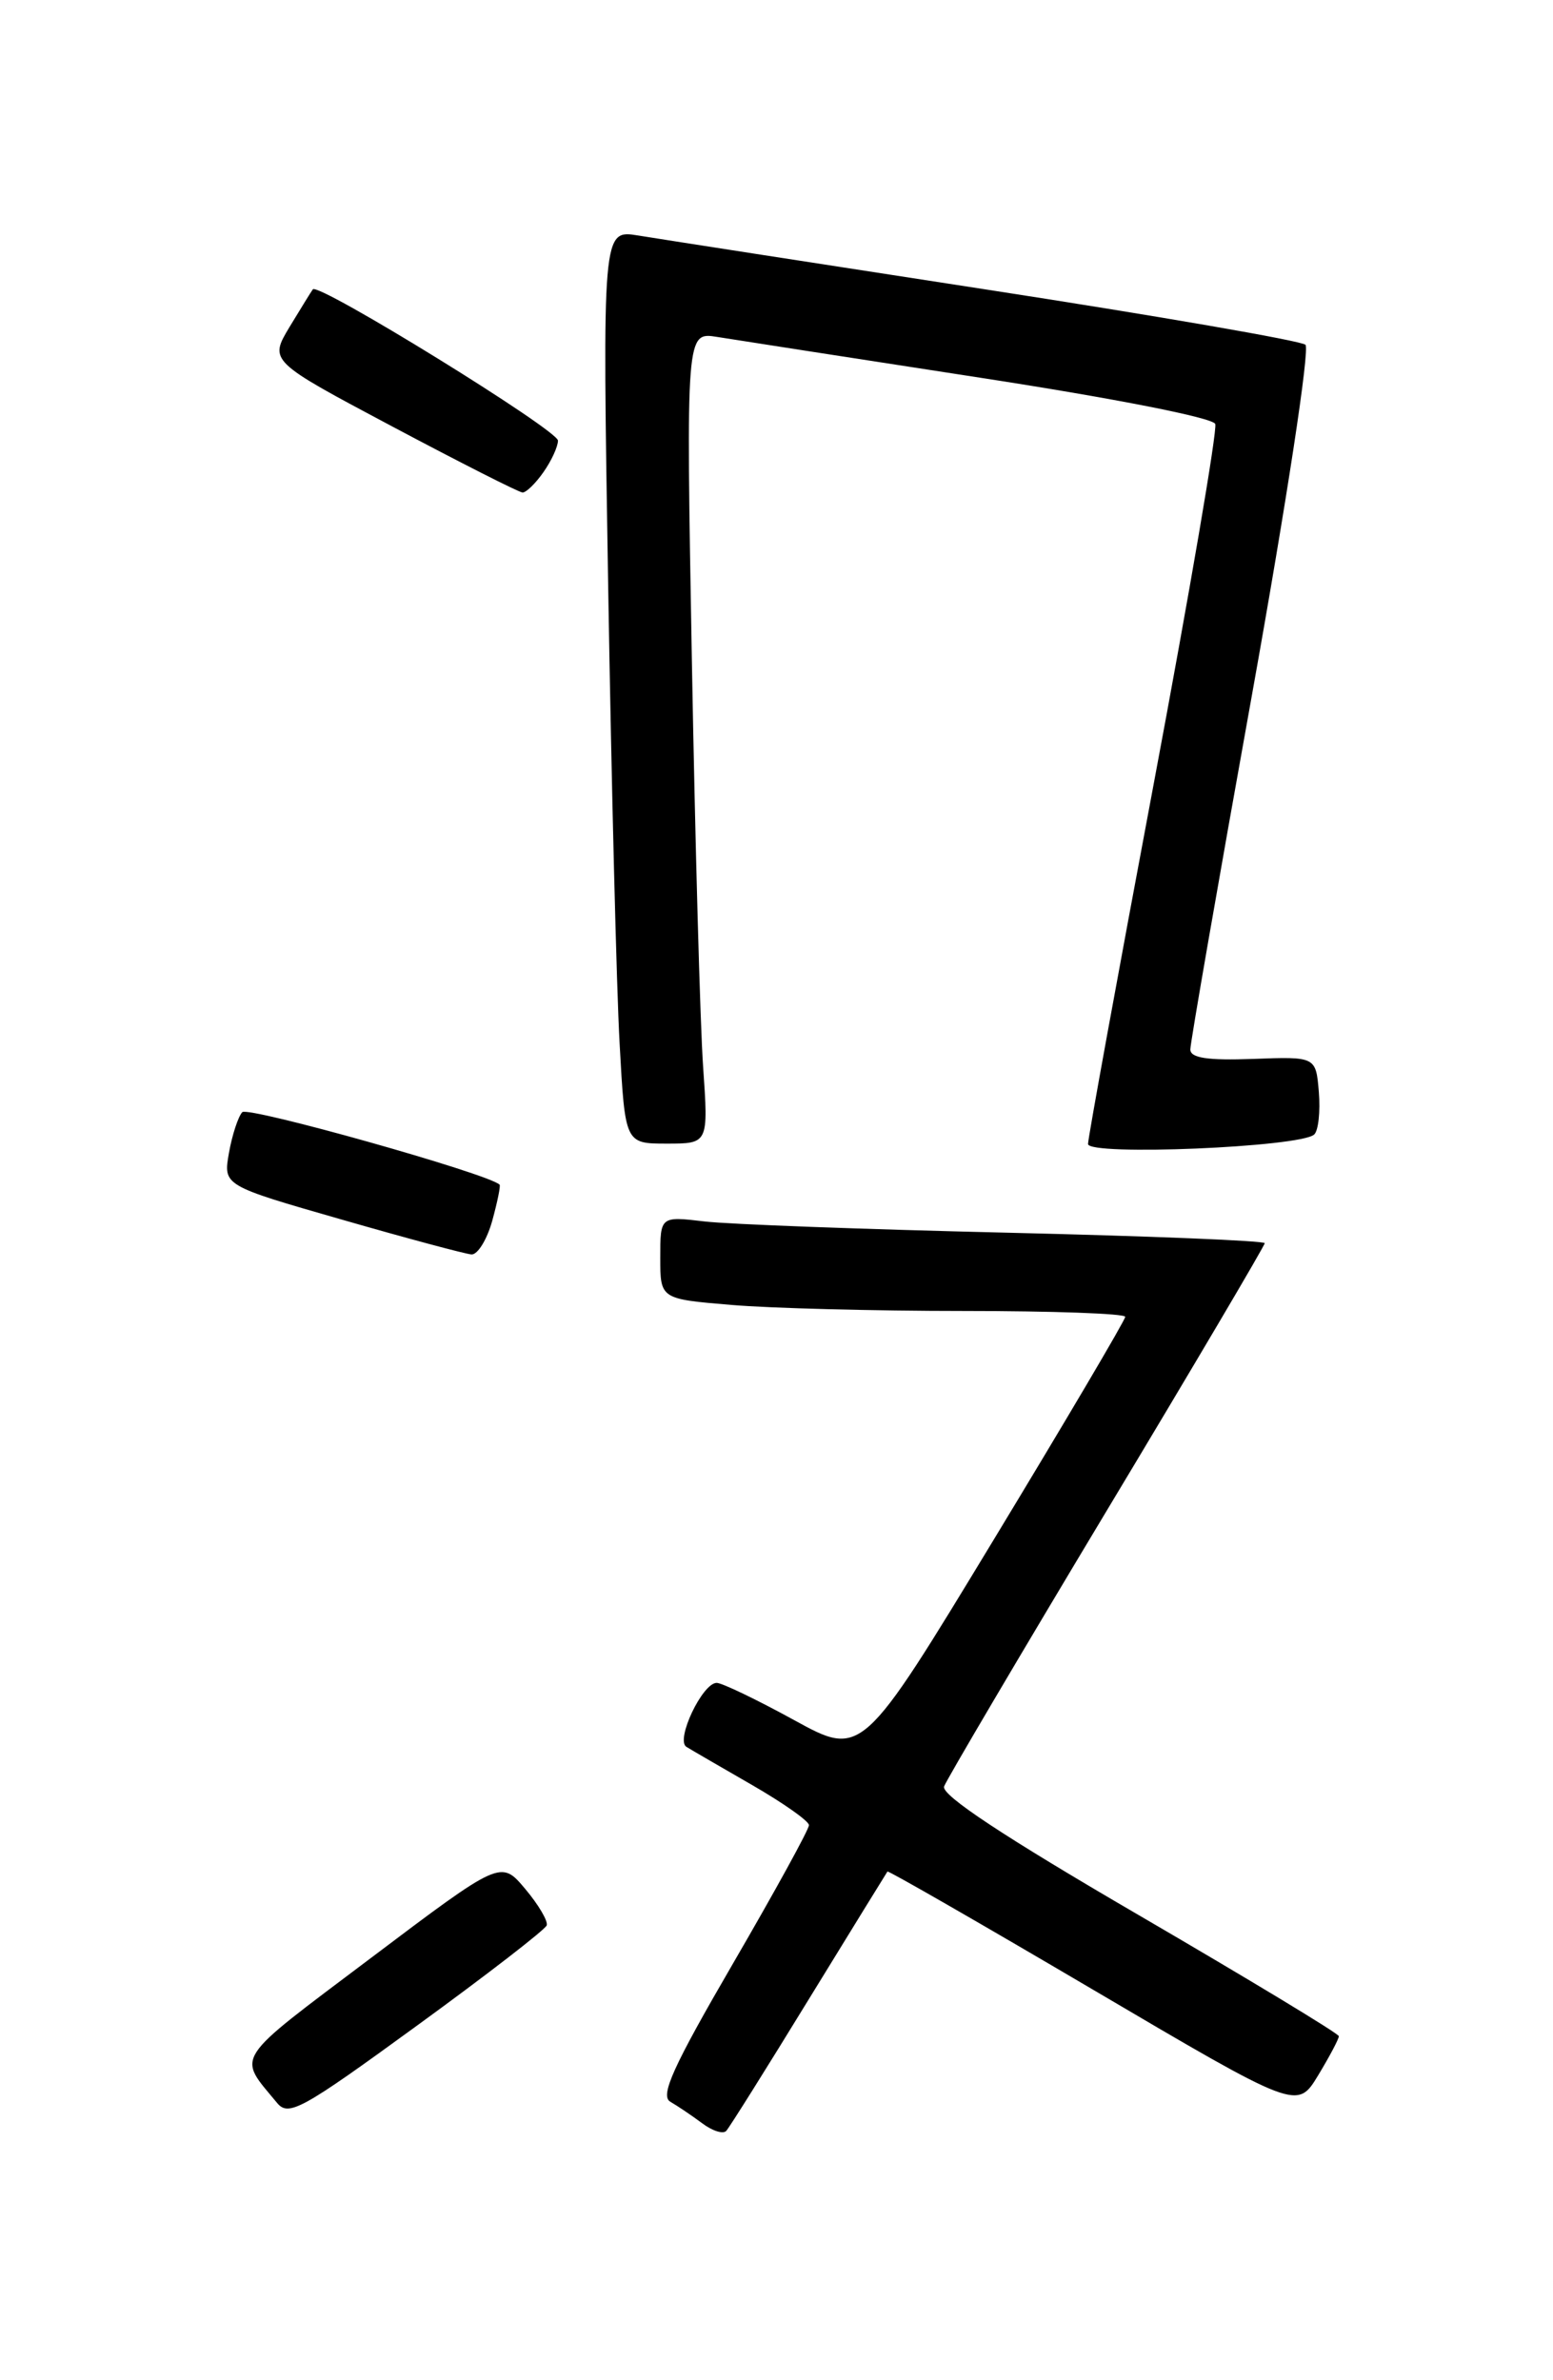 <?xml version="1.0" encoding="UTF-8" standalone="no"?>
<!DOCTYPE svg PUBLIC "-//W3C//DTD SVG 1.1//EN" "http://www.w3.org/Graphics/SVG/1.1/DTD/svg11.dtd" >
<svg xmlns="http://www.w3.org/2000/svg" xmlns:xlink="http://www.w3.org/1999/xlink" version="1.1" viewBox="0 0 167 256">
 <g >
 <path fill="currentColor"
d=" M 86.99 215.00 C 91.55 207.57 95.35 201.40 95.43 201.29 C 95.52 201.17 105.47 206.89 117.54 214.00 C 139.49 226.93 139.49 226.93 141.74 223.22 C 142.98 221.17 143.98 219.28 143.97 219.00 C 143.96 218.72 134.29 212.88 122.49 206.00 C 107.91 197.51 101.19 193.06 101.52 192.14 C 101.80 191.39 109.67 178.04 119.01 162.48 C 128.36 146.92 136.00 133.97 136.00 133.71 C 136.00 133.44 123.51 132.94 108.25 132.58 C 92.99 132.22 78.36 131.68 75.75 131.37 C 71.00 130.81 71.00 130.81 71.00 135.26 C 71.00 139.71 71.00 139.71 78.65 140.35 C 82.86 140.71 94.11 141.00 103.65 141.00 C 113.19 141.00 121.00 141.28 121.00 141.63 C 121.00 141.97 114.63 152.77 106.84 165.63 C 92.68 189.00 92.68 189.00 85.39 185.00 C 81.38 182.80 77.63 181.00 77.07 181.00 C 75.53 181.00 72.62 187.15 73.81 187.88 C 74.36 188.22 77.55 190.07 80.90 192.00 C 84.24 193.93 86.98 195.86 86.99 196.30 C 87.00 196.75 83.32 203.44 78.83 211.17 C 72.36 222.30 70.96 225.40 72.08 226.05 C 72.86 226.50 74.40 227.54 75.50 228.36 C 76.60 229.19 77.77 229.56 78.10 229.18 C 78.44 228.81 82.44 222.43 86.99 215.00 Z  M 58.79 207.08 C 58.95 206.63 57.91 204.86 56.47 203.15 C 53.86 200.05 53.86 200.05 39.87 210.60 C 24.88 221.90 25.49 220.96 29.79 226.17 C 31.03 227.68 32.43 226.91 44.83 217.87 C 52.35 212.40 58.63 207.54 58.79 207.08 Z  M 52.93 131.31 C 53.49 129.27 53.85 127.52 53.72 127.41 C 52.43 126.21 26.66 118.96 26.05 119.62 C 25.61 120.10 24.96 122.08 24.62 124.00 C 24.00 127.51 24.00 127.51 36.75 131.17 C 43.76 133.19 50.04 134.87 50.70 134.92 C 51.36 134.96 52.36 133.34 52.93 131.31 Z  M 141.32 122.02 C 141.77 121.61 141.99 119.55 141.82 117.45 C 141.50 113.64 141.50 113.64 134.75 113.89 C 129.84 114.07 128.00 113.79 128.00 112.87 C 128.00 112.17 130.98 95.01 134.63 74.73 C 138.36 53.95 140.87 37.52 140.38 37.08 C 139.90 36.65 124.43 33.97 106.00 31.13 C 87.57 28.29 70.76 25.68 68.63 25.33 C 64.77 24.70 64.77 24.70 65.40 63.10 C 65.75 84.22 66.30 106.34 66.63 112.25 C 67.22 123.00 67.22 123.00 71.70 123.00 C 76.18 123.00 76.18 123.00 75.61 114.75 C 75.29 110.21 74.75 90.57 74.40 71.10 C 73.77 35.70 73.77 35.70 77.13 36.24 C 78.99 36.54 91.69 38.51 105.37 40.62 C 119.91 42.86 130.42 44.93 130.68 45.60 C 130.92 46.24 127.94 63.66 124.06 84.32 C 120.18 104.98 117.00 122.41 117.00 123.04 C 117.00 124.34 139.85 123.39 141.32 122.02 Z  M 58.44 50.78 C 59.30 49.56 60.00 48.03 60.00 47.39 C 60.00 46.26 34.23 30.35 33.64 31.12 C 33.48 31.33 32.36 33.15 31.14 35.16 C 28.94 38.83 28.94 38.83 42.22 45.89 C 49.52 49.77 55.81 52.96 56.19 52.97 C 56.57 52.99 57.59 52.00 58.44 50.78 Z "/>
</g>
</svg>